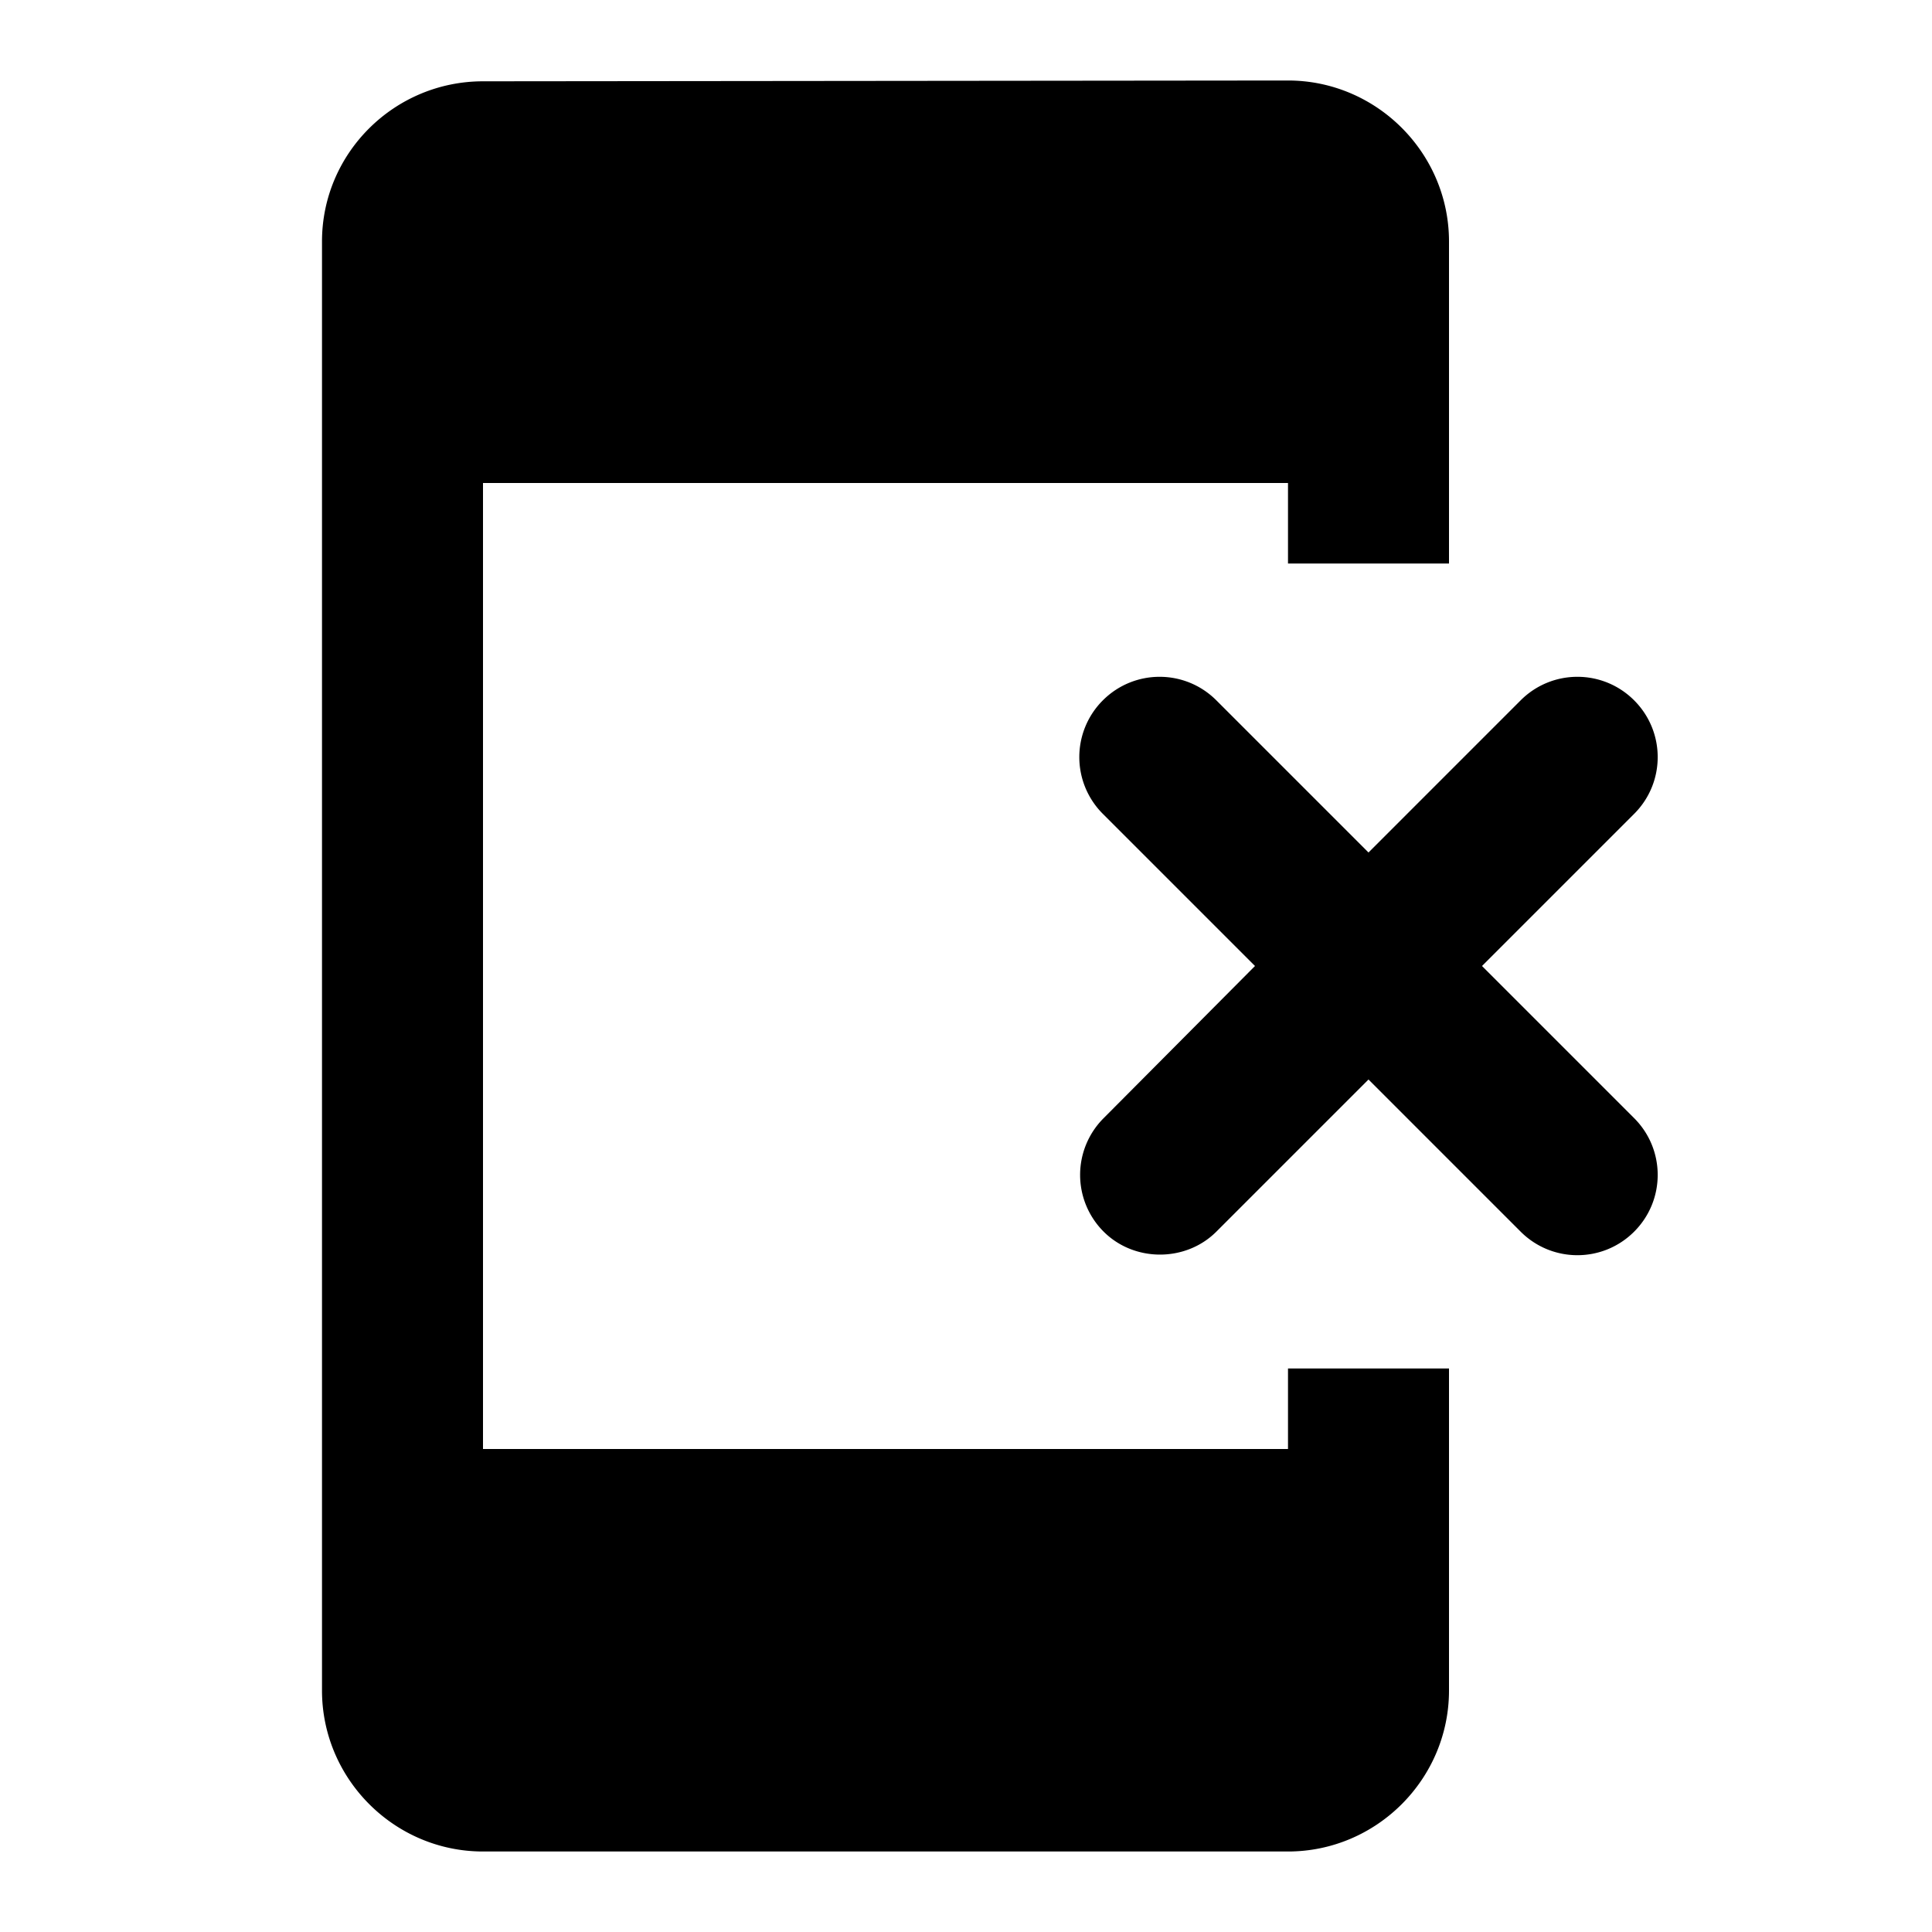 <svg xmlns="http://www.w3.org/2000/svg" viewBox="0 0 24 24"><path d="M13.71 15.3a.996.996 0 010-1.41L15.59 12l-1.89-1.89a.996.996 0 010-1.41c.39-.39 1.02-.39 1.41 0L17 10.59l1.89-1.89c.39-.39 1.02-.39 1.41 0 .39.39.39 1.02 0 1.41L18.41 12l1.89 1.89c.39.39.39 1.02 0 1.41-.39.39-1.02.39-1.41 0L17 13.41l-1.89 1.89c-.38.38-1.02.38-1.4 0zM4 3v18c0 1.1.9 2 2 2h10c1.1 0 2-.9 2-2v-4h-2v1H6V6h10v1h2V3c0-1.1-.9-2-2-2L6 1.01C4.9 1.01 4 1.9 4 3z"/></svg>